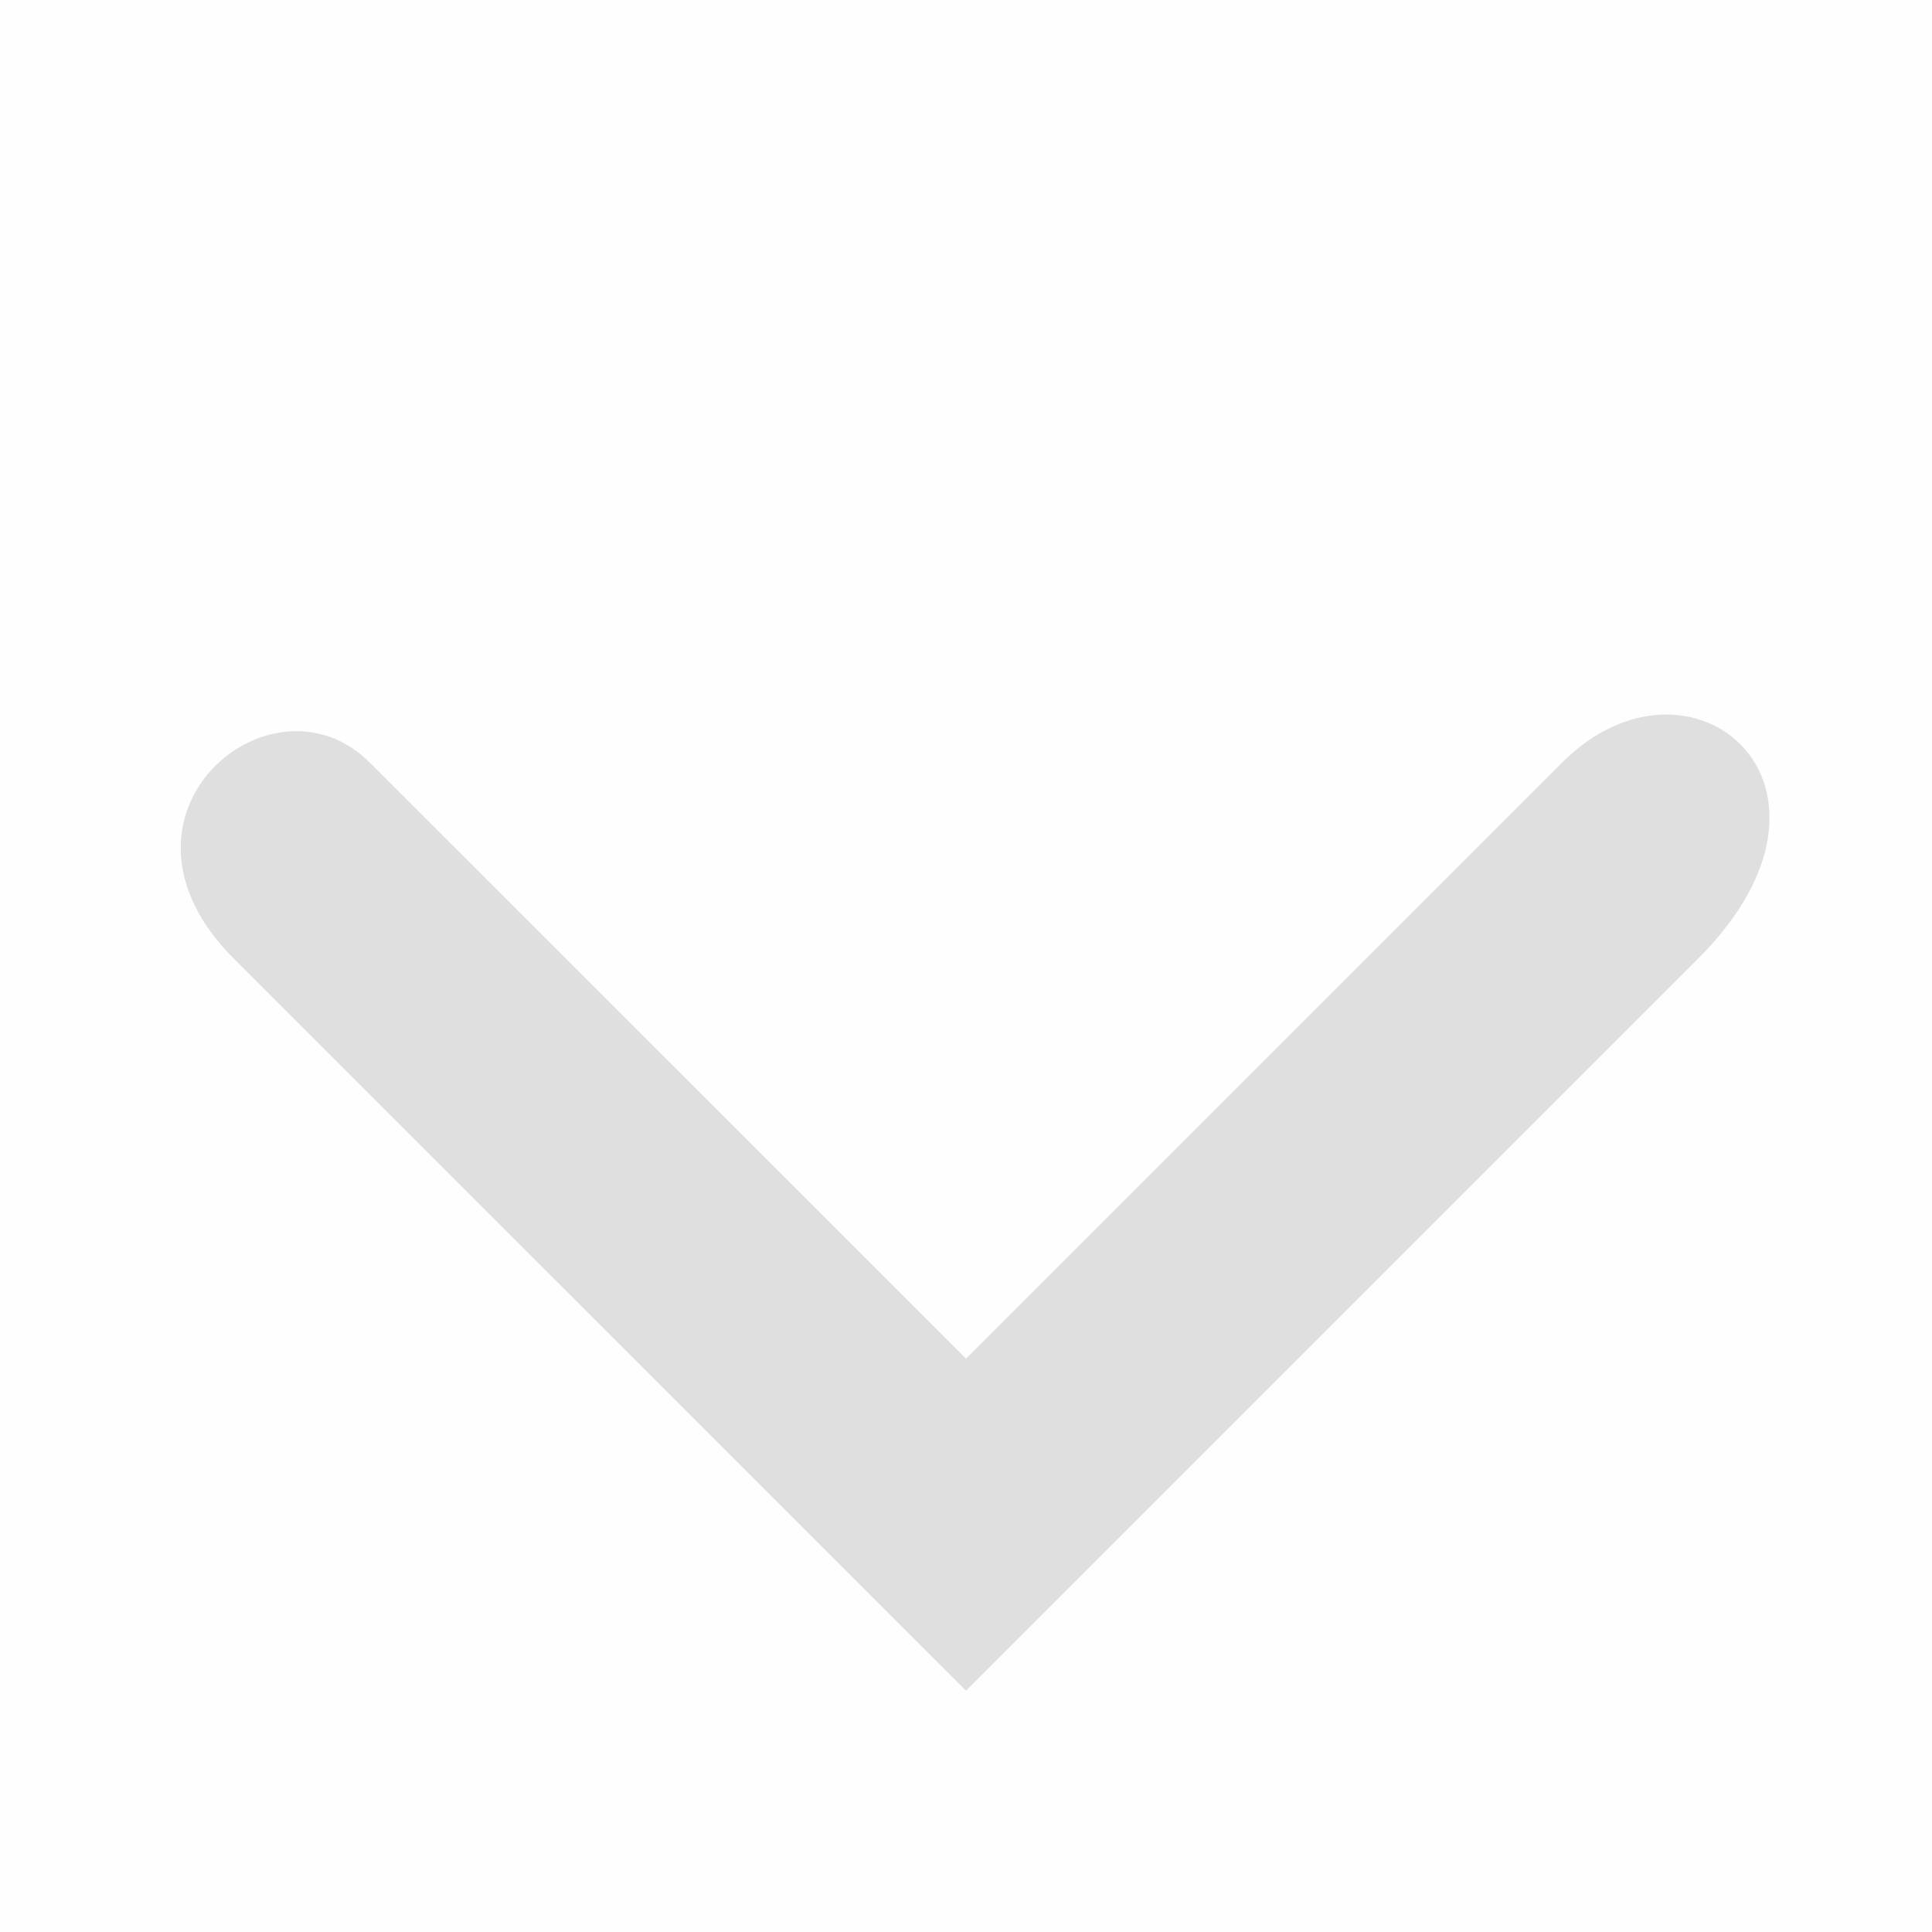 <svg viewBox='0 0 16 16' xmlns='http://www.w3.org/2000/svg'><path color='#bebebe' d='M0 0v16h16V0z' fill='gray' fill-opacity='.01'/><path d='M1.937 7.94 8 14.002l6.062-6.062C15.5 6.502 14 5.252 12.937 6.315L8 11.252 3.062 6.315C2.25 5.502.75 6.752 1.937 7.94z' fill='#dfdfdf'/></svg>
